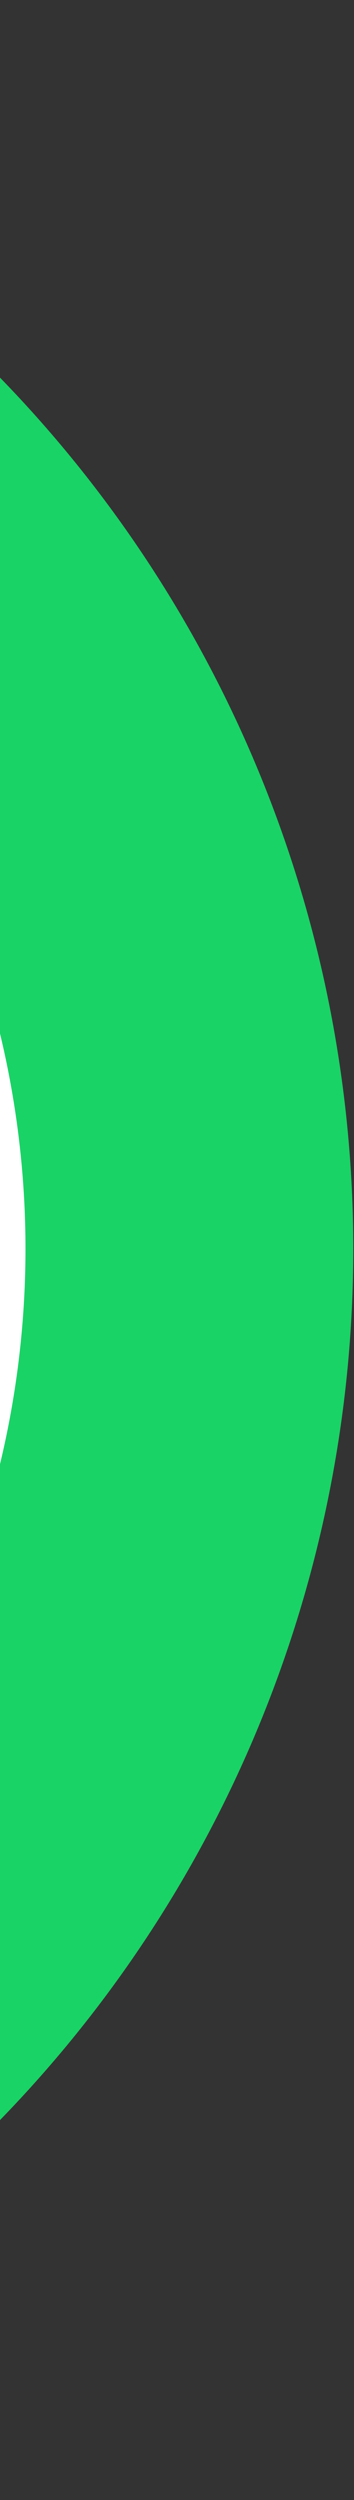 <svg width="135" height="951" viewBox="0 0 135 951" fill="none" xmlns="http://www.w3.org/2000/svg">
<rect x="0" y="0" width="135" height="951" fill="#333333" stroke="none"/>
<circle cx="-340.278" cy="475.058" r="475" fill="#19D366"/>
<circle cx="-340.278" cy="475.058" r="350" fill="white"/>
</svg>
